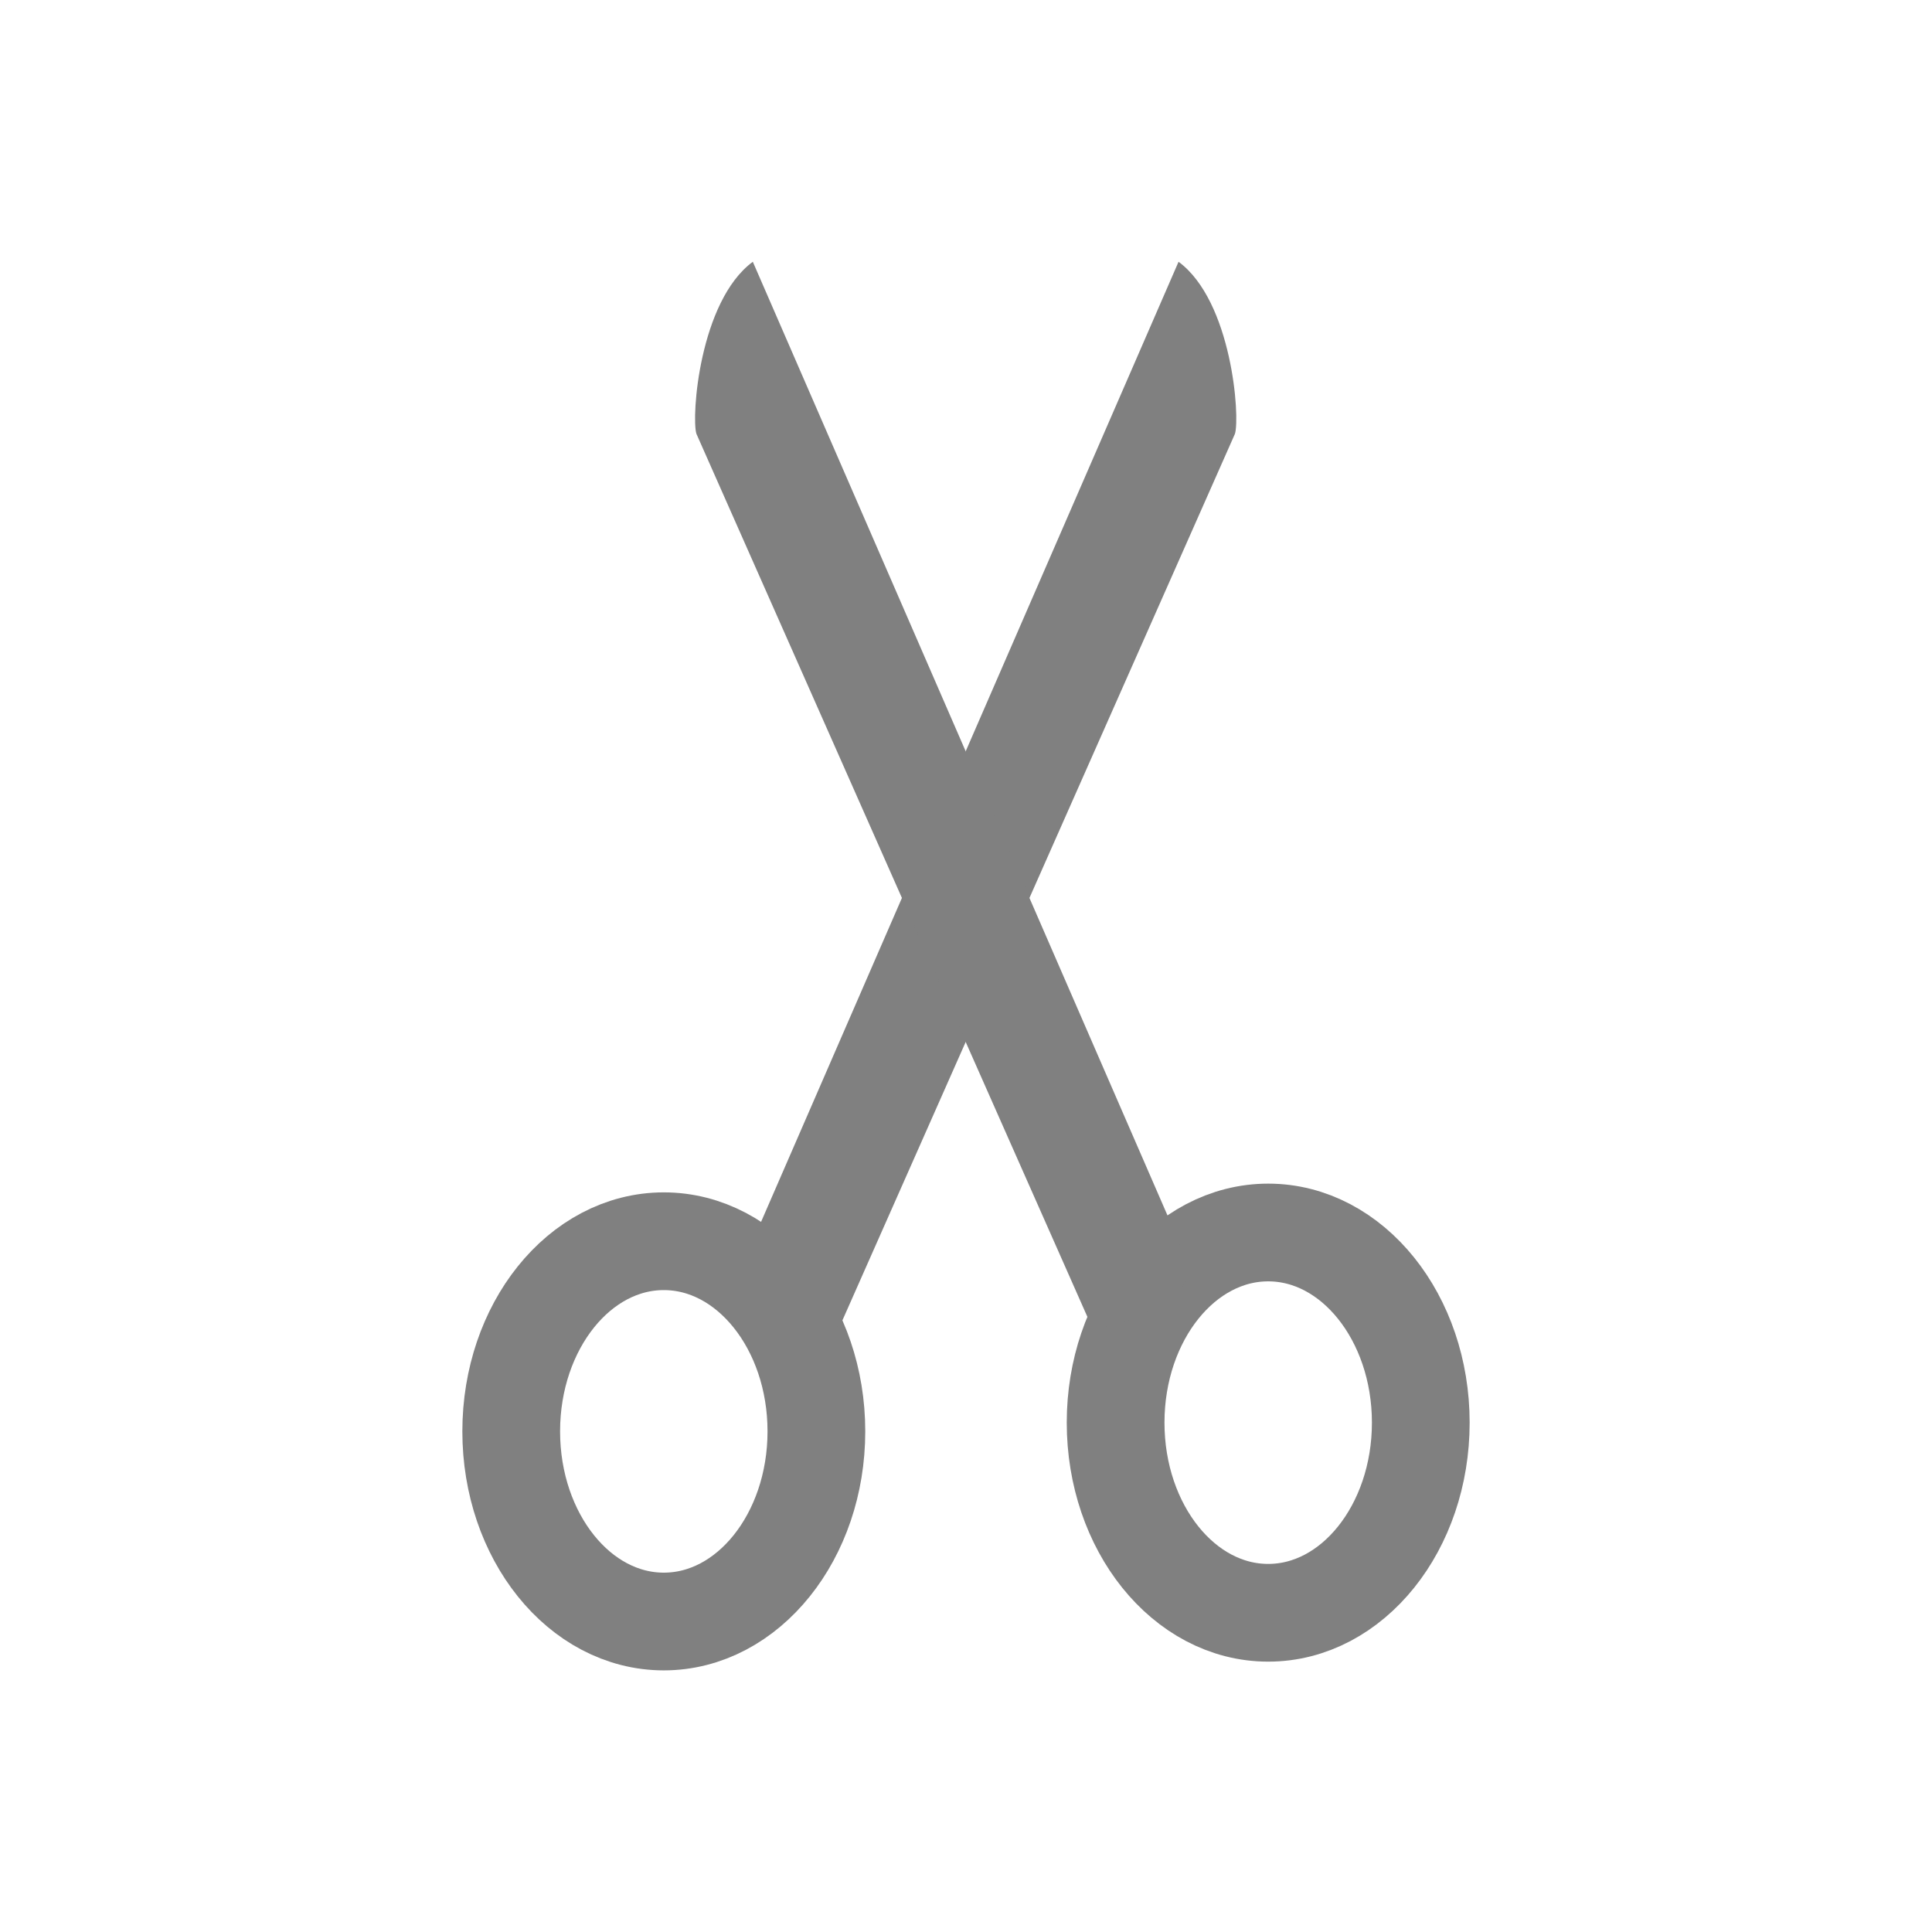 <?xml version="1.0" encoding="UTF-8" standalone="no"?>
<!-- Generator: Adobe Illustrator 21.0.2, SVG Export Plug-In . SVG Version: 6.00 Build 0)  -->

<svg
   xmlns:dc="http://purl.org/dc/elements/1.1/"
   xmlns:cc="http://creativecommons.org/ns#"
   xmlns:rdf="http://www.w3.org/1999/02/22-rdf-syntax-ns#"
   xmlns:svg="http://www.w3.org/2000/svg"
   xmlns="http://www.w3.org/2000/svg"
   xmlns:sodipodi="http://sodipodi.sourceforge.net/DTD/sodipodi-0.dtd"
   xmlns:inkscape="http://www.inkscape.org/namespaces/inkscape"
   version="1.1"
   id="Calque_1"
   x="0px"
   y="0px"
   viewBox="0 0 48 48"
   xml:space="preserve"
   sodipodi:docname="edit_disabled.svg"
   width="48"
   height="48"
   inkscape:version="0.92.4 5da689c313, 2019-01-14"><defs
   id="defs15" /><sodipodi:namedview
   pagecolor="#ffffff"
   bordercolor="#666666"
   borderopacity="1"
   objecttolerance="10"
   gridtolerance="10"
   guidetolerance="10"
   inkscape:pageopacity="0"
   inkscape:pageshadow="2"
   inkscape:window-width="1920"
   inkscape:window-height="1007"
   id="namedview13"
   showgrid="false"
   inkscape:zoom="23.09719"
   inkscape:cx="14.055322"
   inkscape:cy="23.58455"
   inkscape:window-x="0"
   inkscape:window-y="0"
   inkscape:window-maximized="1"
   inkscape:current-layer="layer1" />
<style
   type="text/css"
   id="style2">
	.st0{display:none;fill:#3D3D3D;}
	.st1{display:none;fill:#000100;}
	.st2{fill:#808080;}
</style>
<title
   id="title4">boutons</title>
<rect
   x="0.5"
   y="19.6"
   class="st0"
   width="27.9"
   height="27.9"
   id="rect6"
   style="display:none;fill:#3d3d3d" />
<path
   class="st1"
   d="M 28.9,48 H 0 V 19.1 H 28.9 Z M 1,47 H 27.9 V 20.1 H 1 Z"
   id="path8"
   inkscape:connector-curvature="0"
   style="display:none;fill:#000100" />

<g
   inkscape:groupmode="layer"
   id="layer1"
   inkscape:label="Icon"
   style="display:inline"
   transform="translate(0,19.1)"><path
     id="path3795"
     inkscape:connector-curvature="0"
     class="st0"
     d="m 19.55,9.7 c 0,-0.9 0.5,-1.6 1.1,-1.6 0.6,0 1.1,0.8 1.1,1.6 C 21.75,10.5 21.25,11.3 20.65,11.3 c -0.6,0 -1.1,-0.8 -1.1,-1.6 m -1,0 C 18.55,11.2 19.55,12.5 20.75,12.5 c 1.2,0 2.2,-1.2 2.2,-2.8 0,-1.6 -1.1,-2.8 -2.4,-2.8 -1.3,0 -2,1.3 -2,2.8 m 7.5,0 c 0,-0.9 0.5,-1.6 1.1,-1.6 0.6,0 1.1,0.8 1.1,1.6 C 28.25,10.5 27.75,11.3 27.15,11.3 c -0.5,0 -1.1,-0.8 -1.1,-1.6 m -1,0 C 25.05,11.2 26.05,12.5 27.25,12.5 c 1.2,0 2.2,-1.2 2.2,-2.8 0,-1.6 -1.1,-2.8 -2.2,-2.8 -1.2,0 -2.2,1.3 -2.2,2.8 m -0.7,-5 c -0.2,0.4 -0.6,0.4 -0.9,0 -0.1,-0.4 -3,-5.9 -3.8,-7.4 -0.1,0.1 -0.4,0.4 -0.3,0.7 0.3,0.5 3.6,9 3.9,9.6 0.2,0.6 0.8,0.6 1,0 0.4,-0.9 3.8,-9.2 3.9,-9.5 0.1,-0.4 0,-0.6 -0.2,-0.8 -0.6,1.4 -3.3,6.9 -3.6,7.4"
     style="display:none;fill:none;stroke:#808080;stroke-opacity:1" /><path
     id="path3795-5"
     inkscape:connector-curvature="0"
     class="st0"
     d="m 27.267,10.8 c 0,-0.9 0.5,-1.6 1.1,-1.6 0.6,0 1.1,0.8 1.1,1.6 0,0.8 -0.5,1.6 -1.1,1.6 -0.6,0 -1.1,-0.8 -1.1,-1.6 m -1,0 c 0,1.5 1,2.8 2.2,2.8 1.2,0 2.2,-1.2 2.2,-2.8 0,-1.6 -1.1,-2.8 -2.4,-2.8 -1.3,0 -2,1.3 -2,2.8 m 7.5,0 c 0,-0.9 0.5,-1.6 1.1,-1.6 0.6,0 1.1,0.8 1.1,1.6 0,0.8 -0.5,1.6 -1.1,1.6 -0.5,0 -1.1,-0.8 -1.1,-1.6 m -1,0 c 0,1.5 1,2.8 2.2,2.8 1.2,0 2.2,-1.2 2.2,-2.8 0,-1.6 -1.1,-2.8 -2.2,-2.8 -1.2,0 -2.2,1.3 -2.2,2.8 m -0.7,-5 c -0.2,0.4 -0.6,0.4 -0.9,0 -0.1,-0.4 -3,-5.9 -3.8,-7.4 -0.1,0.1 -0.4,0.4 -0.3,0.7 0.3,0.5 3.6,9 3.9,9.6 0.2,0.6 0.8,0.6 1,0 0.4,-0.9 3.8,-9.2 3.9,-9.5 0.1,-0.4 0,-0.6 -0.2,-0.8 -0.6,1.4 -3.3,6.9 -3.6,7.4"
     style="display:none;fill:#3d3d3d" /><path
     id="path3795-3"
     inkscape:connector-curvature="0"
     class="st0"
     d="m 29.103,21.332 c 0,-0.9 0.5,-1.6 1.1,-1.6 0.6,0 1.1,0.8 1.1,1.6 0,0.8 -0.5,1.6 -1.1,1.6 -0.6,0 -1.1,-0.8 -1.1,-1.6 m -1,0 c 0,1.5 1,2.8 2.2,2.8 1.2,0 2.2,-1.2 2.2,-2.8 0,-1.6 -1.1,-2.8 -2.4,-2.8 -1.3,0 -2,1.3 -2,2.8 m 7.5,0 c 0,-0.9 0.5,-1.6 1.1,-1.6 0.6,0 1.1,0.8 1.1,1.6 0,0.8 -0.5,1.6 -1.1,1.6 -0.5,0 -1.1,-0.8 -1.1,-1.6 m -1,0 c 0,1.5 1,2.8 2.2,2.8 1.2,0 2.2,-1.2 2.2,-2.8 0,-1.6 -1.1,-2.8 -2.2,-2.8 -1.2,0 -2.2,1.3 -2.2,2.8 m -0.7,-5 c -0.2,0.4 -0.6,0.4 -0.9,0 -0.1,-0.4 -3,-5.9 -3.8,-7.4 -0.1,0.1 -0.4,0.4 -0.3,0.7 0.3,0.5 3.6,9 3.9,9.6 0.2,0.6 0.8,0.6 1,0 0.4,-0.9 3.8,-9.2 3.9,-9.5 0.1,-0.4 0,-0.6 -0.2,-0.8 -0.6,1.4 -3.3,6.9 -3.6,7.4"
     style="display:none;fill:#3d3d3d" /><ellipse
     style="display:inline;opacity:1;vector-effect:none;fill:none;fill-opacity:1;stroke:#808080;stroke-width:2.428;stroke-linecap:square;stroke-linejoin:miter;stroke-miterlimit:4;stroke-dasharray:none;stroke-dashoffset:0;stroke-opacity:1;paint-order:stroke fill markers"
     id="path853-3"
     cx="16.492"
     cy="16.462"
     rx="3.791"
     ry="4.724" /><ellipse
     style="display:inline;opacity:1;vector-effect:none;fill:none;fill-opacity:1;stroke:#808080;stroke-width:2.428;stroke-linecap:square;stroke-linejoin:miter;stroke-miterlimit:4;stroke-dasharray:none;stroke-dashoffset:0;stroke-opacity:1;paint-order:stroke fill markers"
     id="path853-9-6"
     cx="31.508"
     cy="16.245"
     rx="3.791"
     ry="4.724" /><g
     id="g854"
     transform="matrix(1.251,0,0,1.251,-6.339,-1.231)"><path
       sodipodi:nodetypes="cssscc"
       inkscape:connector-curvature="0"
       id="rect870-7"
       d="M 29.593,-5.668 21.791,11.953 c -0.166,0.374 -1.107,-0.197 -1.486,-0.35 -0.38,-0.152 -0.574,-0.585 -0.41,-0.961 l 8.578,-19.727 c 1.062,0.783 1.224,3.085 1.12,3.417 z"
       inkscape:transform-center-y="3.0696144"
       inkscape:transform-center-x="7.8083863"
       style="display:inline;opacity:1;vector-effect:none;fill:#808080;fill-opacity:1;stroke:none;stroke-width:2;stroke-linecap:square;stroke-linejoin:miter;stroke-miterlimit:4;stroke-dasharray:none;stroke-dashoffset:0;stroke-opacity:1;paint-order:stroke fill markers" /><path
       sodipodi:nodetypes="cssscc"
       inkscape:connector-curvature="0"
       id="rect870-9-5"
       d="m 18.898,-5.668 7.802,17.621 c 0.166,0.374 1.107,-0.197 1.486,-0.35 0.38,-0.152 0.574,-0.585 0.41,-0.961 L 20.018,-9.085 c -1.062,0.783 -1.224,3.085 -1.12,3.417 z"
       inkscape:transform-center-y="3.0696144"
       inkscape:transform-center-x="-7.8083864"
       style="display:inline;opacity:1;vector-effect:none;fill:#808080;fill-opacity:1;stroke:none;stroke-width:2;stroke-linecap:square;stroke-linejoin:miter;stroke-miterlimit:4;stroke-dasharray:none;stroke-dashoffset:0;stroke-opacity:1;paint-order:stroke fill markers" /></g></g></svg>
